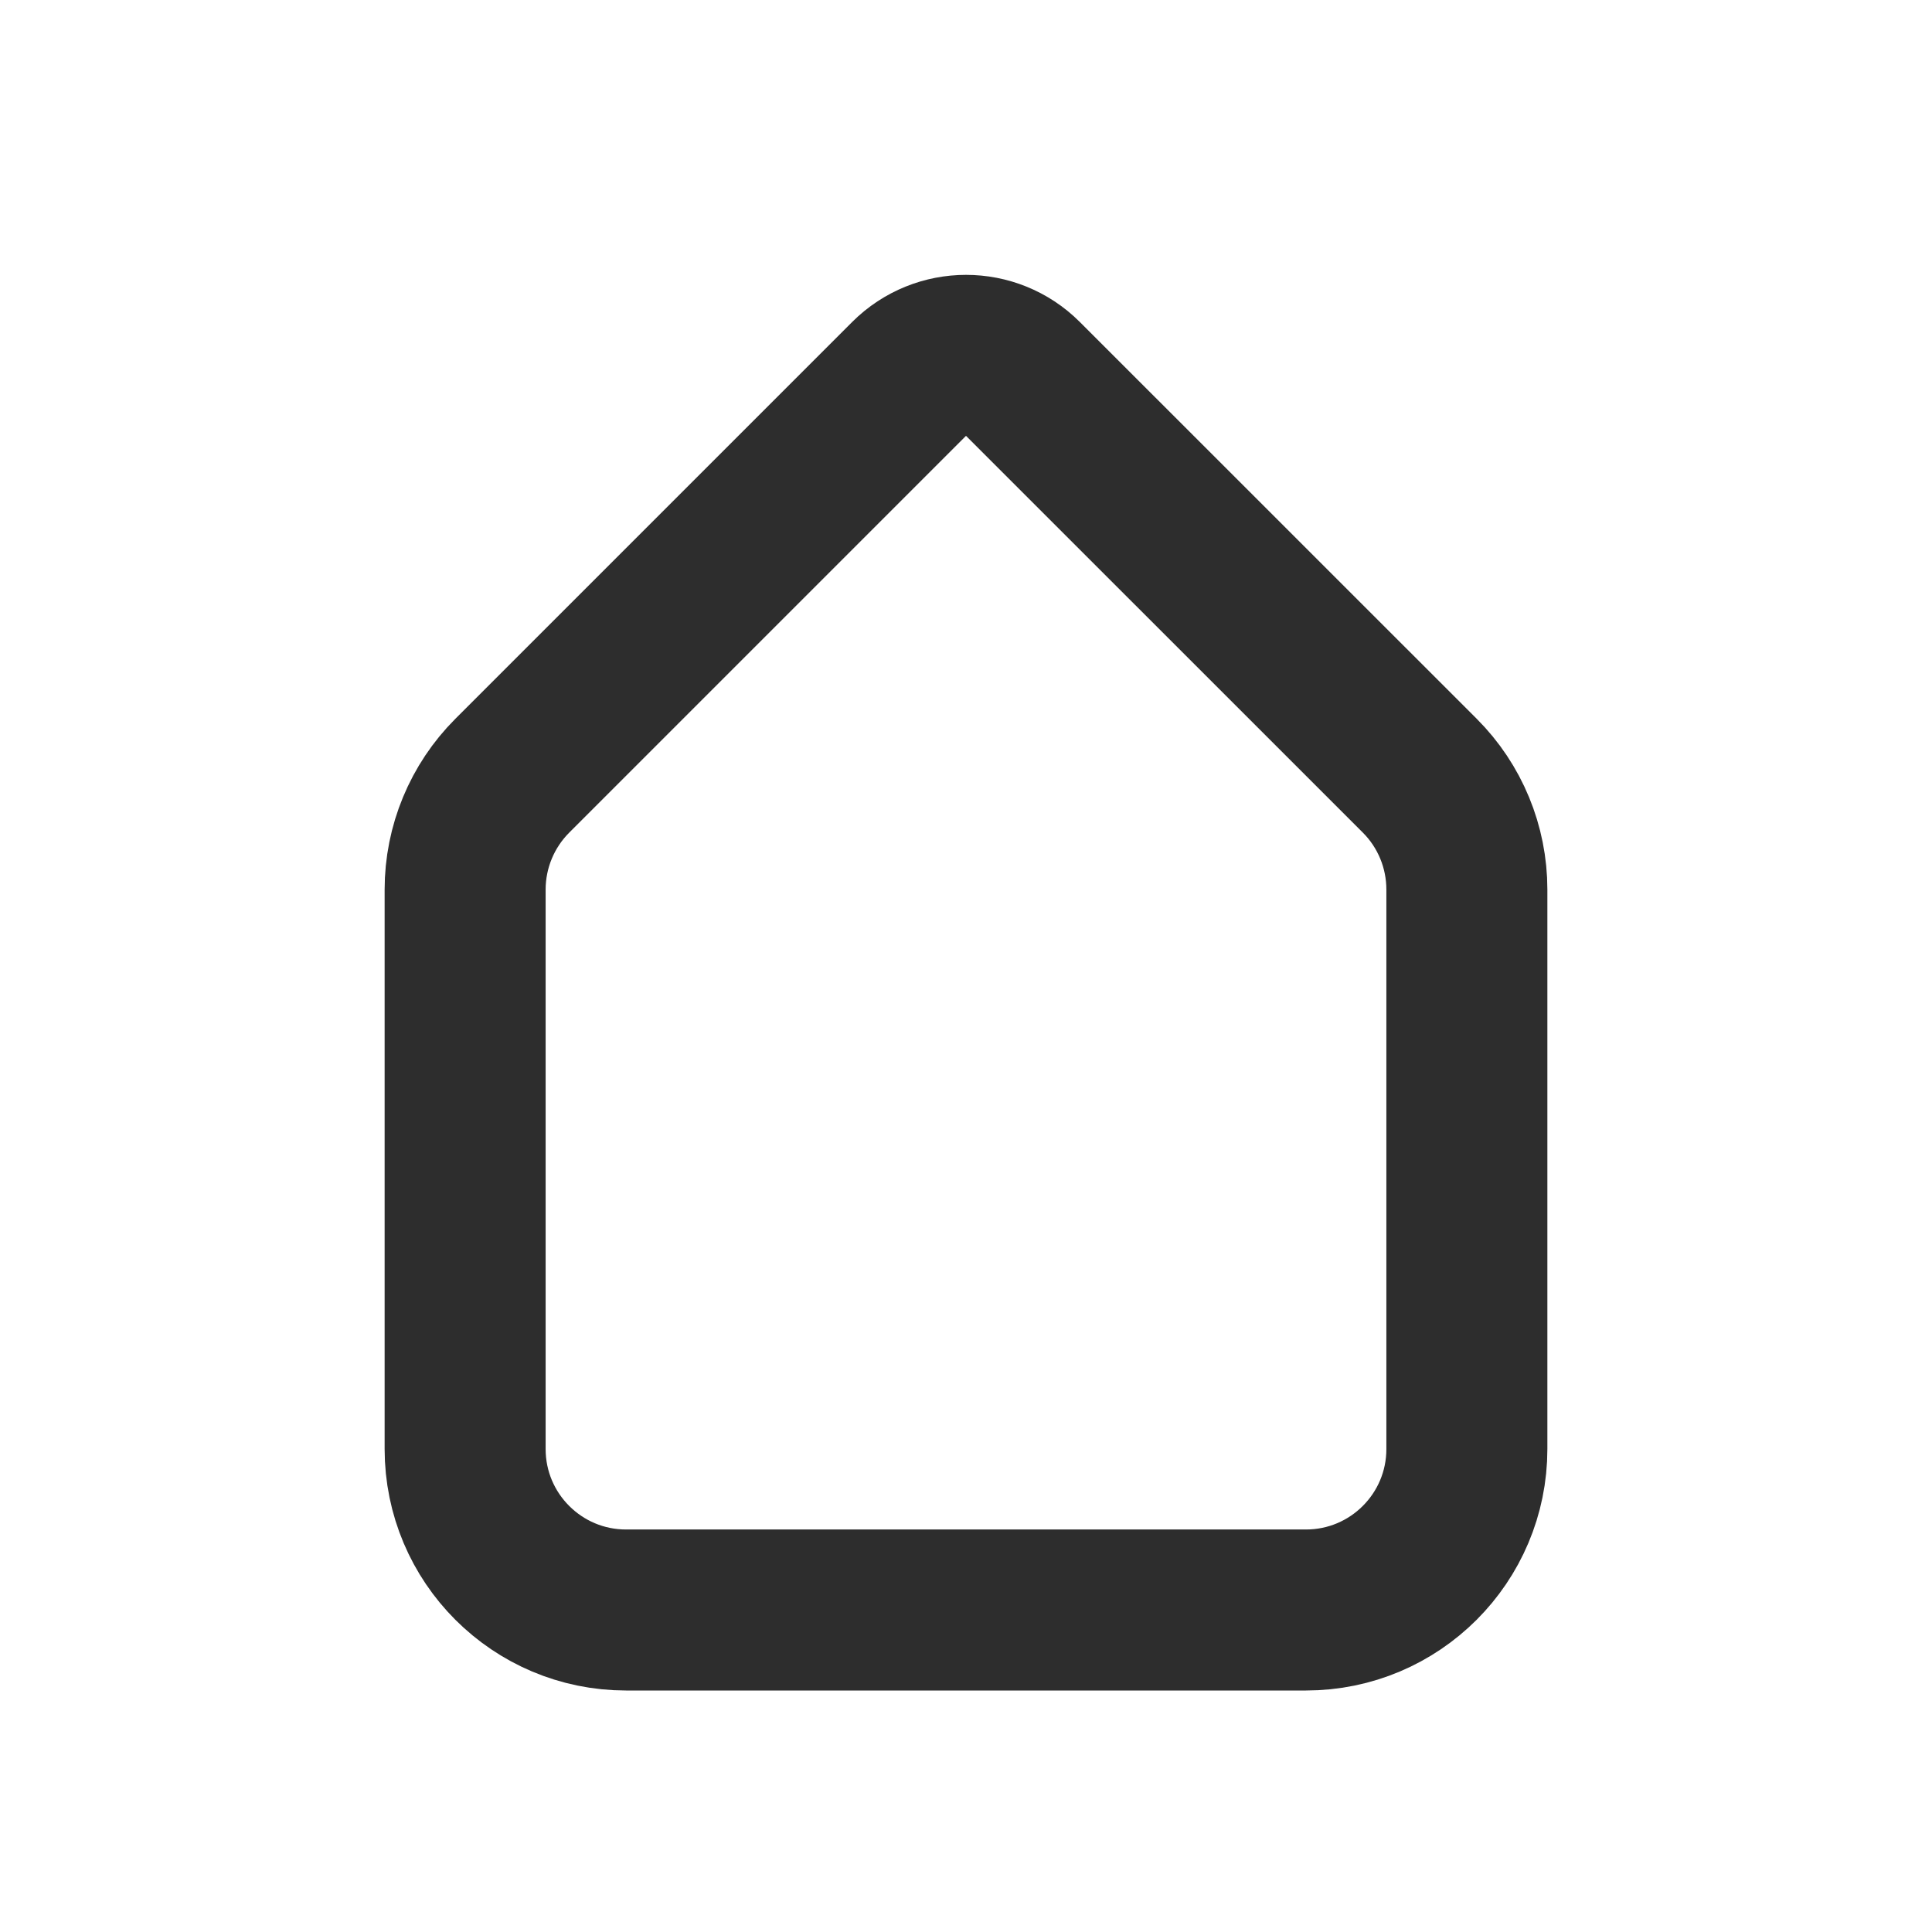 <svg width="24" height="24" viewBox="0 0 24 24" fill="none" xmlns="http://www.w3.org/2000/svg">
<path d="M5.778 11.051C5.778 10.52 5.989 10.011 6.364 9.636L11.293 4.707C11.684 4.317 12.317 4.317 12.707 4.707L17.637 9.636C18.012 10.011 18.222 10.52 18.222 11.051V18C18.222 19.105 17.327 20 16.222 20H12H7.778C6.673 20 5.778 19.105 5.778 18V11.051Z" stroke="#2D2D2D" stroke-width="2" stroke-linecap="round" stroke-linejoin="round"/>
</svg>
